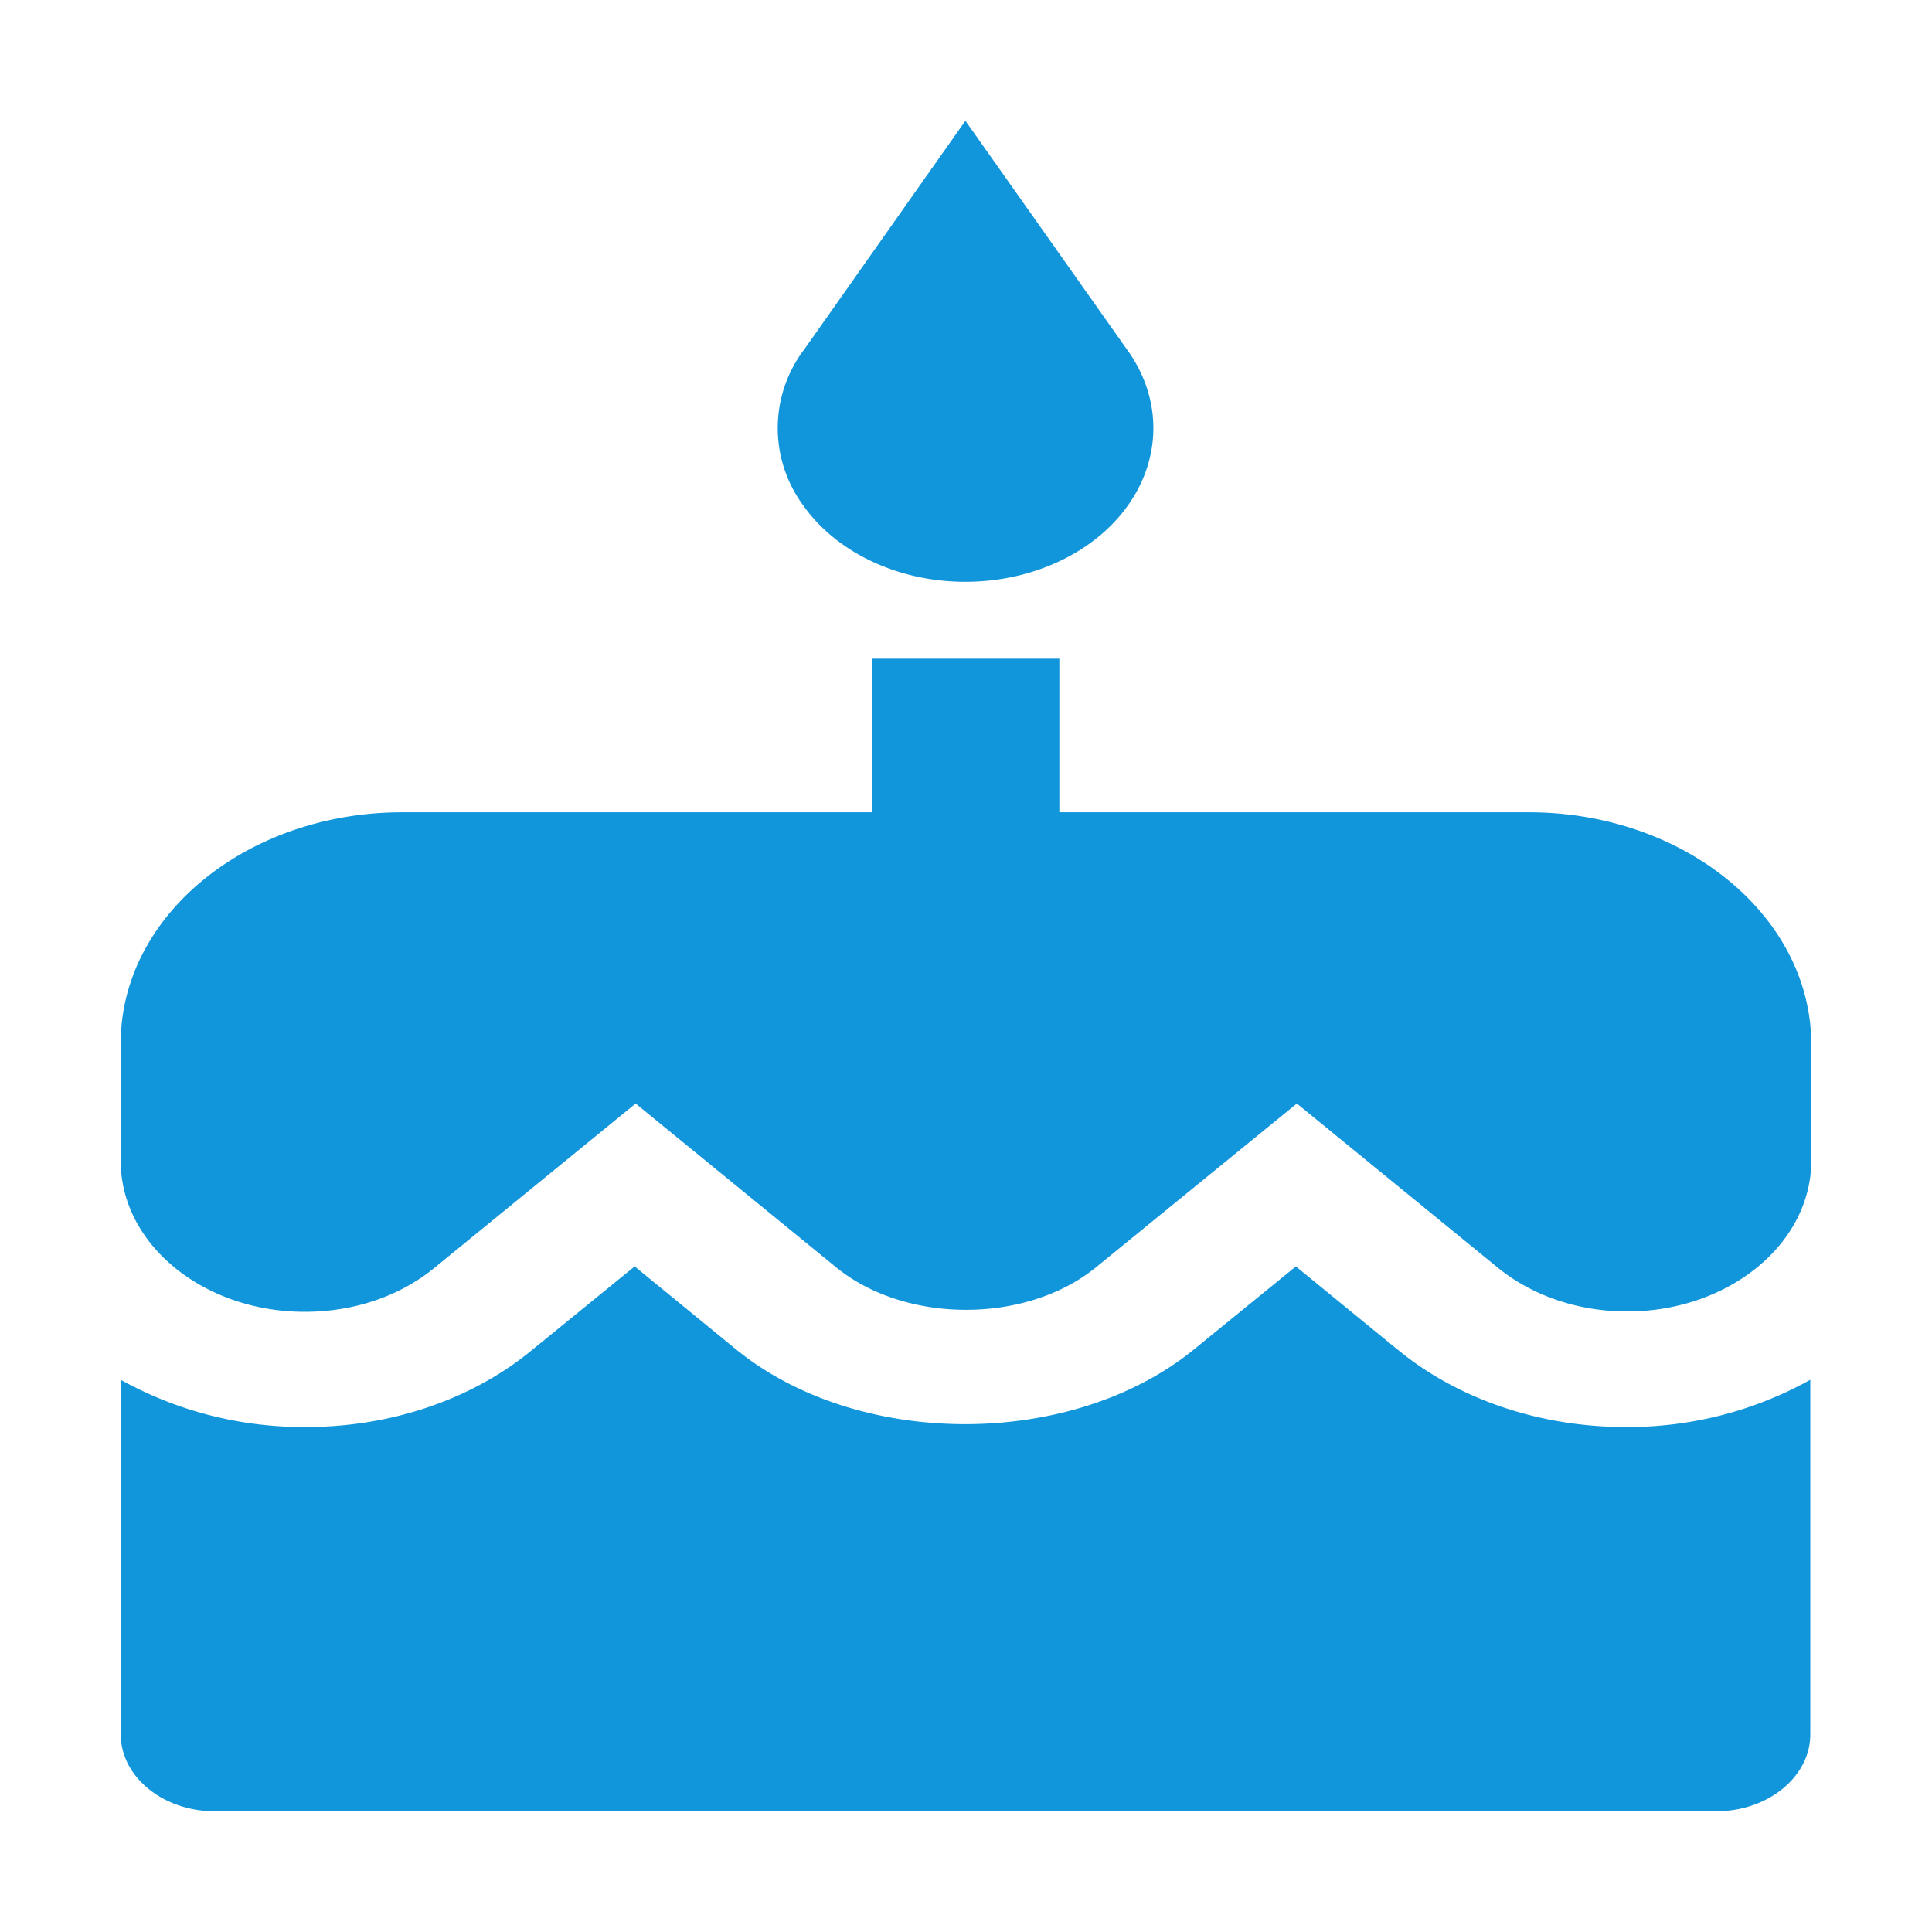<?xml version="1.0" standalone="no"?><!DOCTYPE svg PUBLIC "-//W3C//DTD SVG 1.1//EN" "http://www.w3.org/Graphics/SVG/1.1/DTD/svg11.dtd"><svg t="1686536220057" class="icon" viewBox="0 0 1024 1024" version="1.1" xmlns="http://www.w3.org/2000/svg" p-id="14801" xmlns:xlink="http://www.w3.org/1999/xlink" width="200" height="200"><path d="M511.744 308.352c35.84 0 68.992-15.744 86.656-41.28 17.664-25.6 17.152-56.96-1.28-82.112L511.68 64 426.432 184.96a68.928 68.928 0 0 0-1.28 82.112c17.6 25.536 50.752 41.344 86.592 41.28z m228.608 406.656l-53.504-43.776-53.76 43.776c-64.896 53.12-178.304 53.12-243.2 0l-53.504-43.776-53.76 43.776c-31.872 26.624-75.52 41.536-121.088 41.344A199.104 199.104 0 0 1 64 731.328v187.968c0 22.4 22.4 40.704 49.728 40.704h796.032c27.328 0 49.728-18.304 49.728-40.704v-187.968a198.528 198.528 0 0 1-97.472 25.024c-45.696 0.128-89.536-14.72-121.6-41.344z m69.888-284.48H561.472V349.12H462.08v81.408H213.248C130.944 430.528 64 485.312 64 552.768v62.72c0 43.968 43.776 79.808 97.536 79.808 26.112 0 50.496-8.32 68.864-23.424l106.496-86.976 106.24 86.784c36.8 30.08 100.928 30.08 137.792 0l106.432-86.784 106.24 86.784c18.368 15.04 42.752 23.424 68.864 23.424 53.76 0 97.536-35.84 97.536-79.872v-62.528c-0.512-67.392-67.392-122.176-149.76-122.176z" fill="#1296db" p-id="14802"></path></svg>